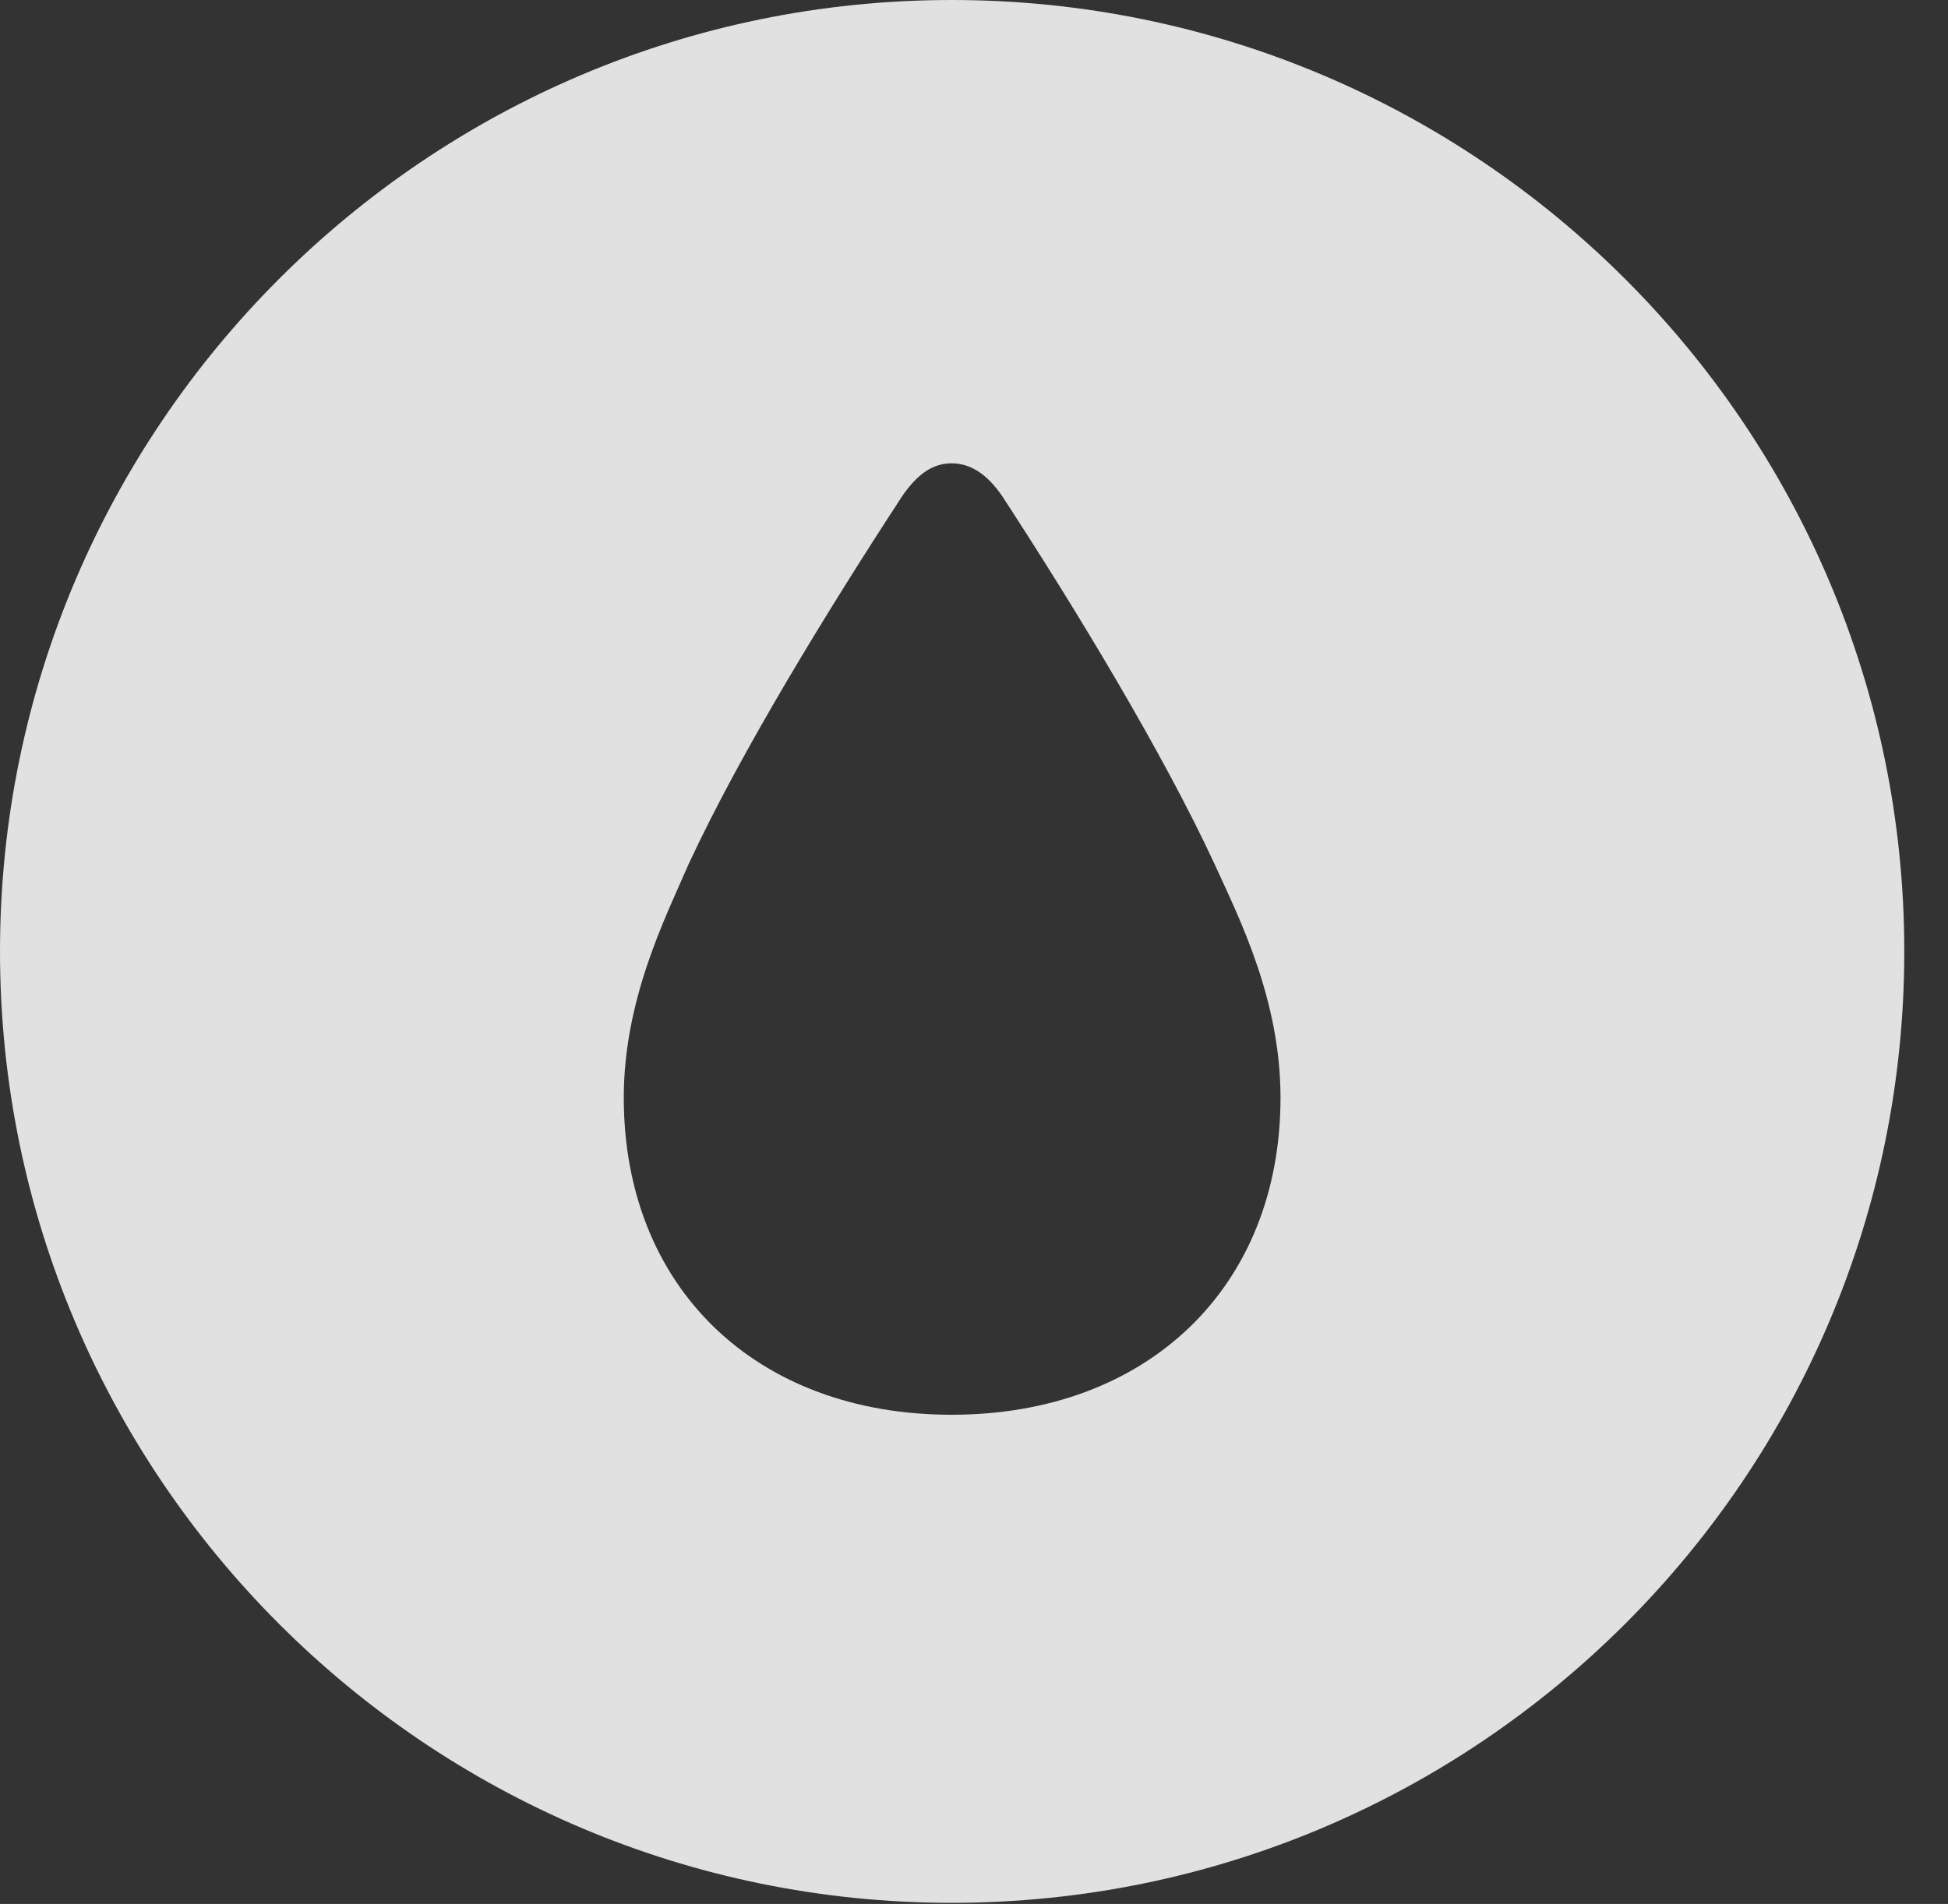 <?xml version="1.0" encoding="UTF-8"?>
<!--Generator: Apple Native CoreSVG 326-->
<!DOCTYPE svg
PUBLIC "-//W3C//DTD SVG 1.1//EN"
       "http://www.w3.org/Graphics/SVG/1.1/DTD/svg11.dtd">
<svg version="1.1" xmlns="http://www.w3.org/2000/svg" xmlns:xlink="http://www.w3.org/1999/xlink" viewBox="0 0 16.133 15.771">
 <rect x="0" y="0" width="16.133" height="15.771" fill="#333333" stroke="none"/>
 <g>
  <rect height="15.771" opacity="0" width="16.133" x="0" y="0"/>
  <path d="M15.771 7.881C15.771 12.227 12.236 15.762 7.881 15.762C3.535 15.762 0 12.227 0 7.881C0 3.535 3.535 0 7.881 0C12.236 0 15.771 3.535 15.771 7.881ZM7.471 4.111C6.865 5.039 6.133 6.23 5.703 7.158C5.508 7.607 5.166 8.281 5.166 9.092C5.166 10.664 6.26 11.719 7.881 11.719C9.502 11.719 10.605 10.664 10.605 9.092C10.605 8.281 10.264 7.607 10.059 7.158C9.629 6.23 8.906 5.039 8.301 4.111C8.174 3.926 8.037 3.838 7.881 3.838C7.725 3.838 7.598 3.926 7.471 4.111Z" fill="white" fill-opacity="0.85"/>
 </g>
</svg>
